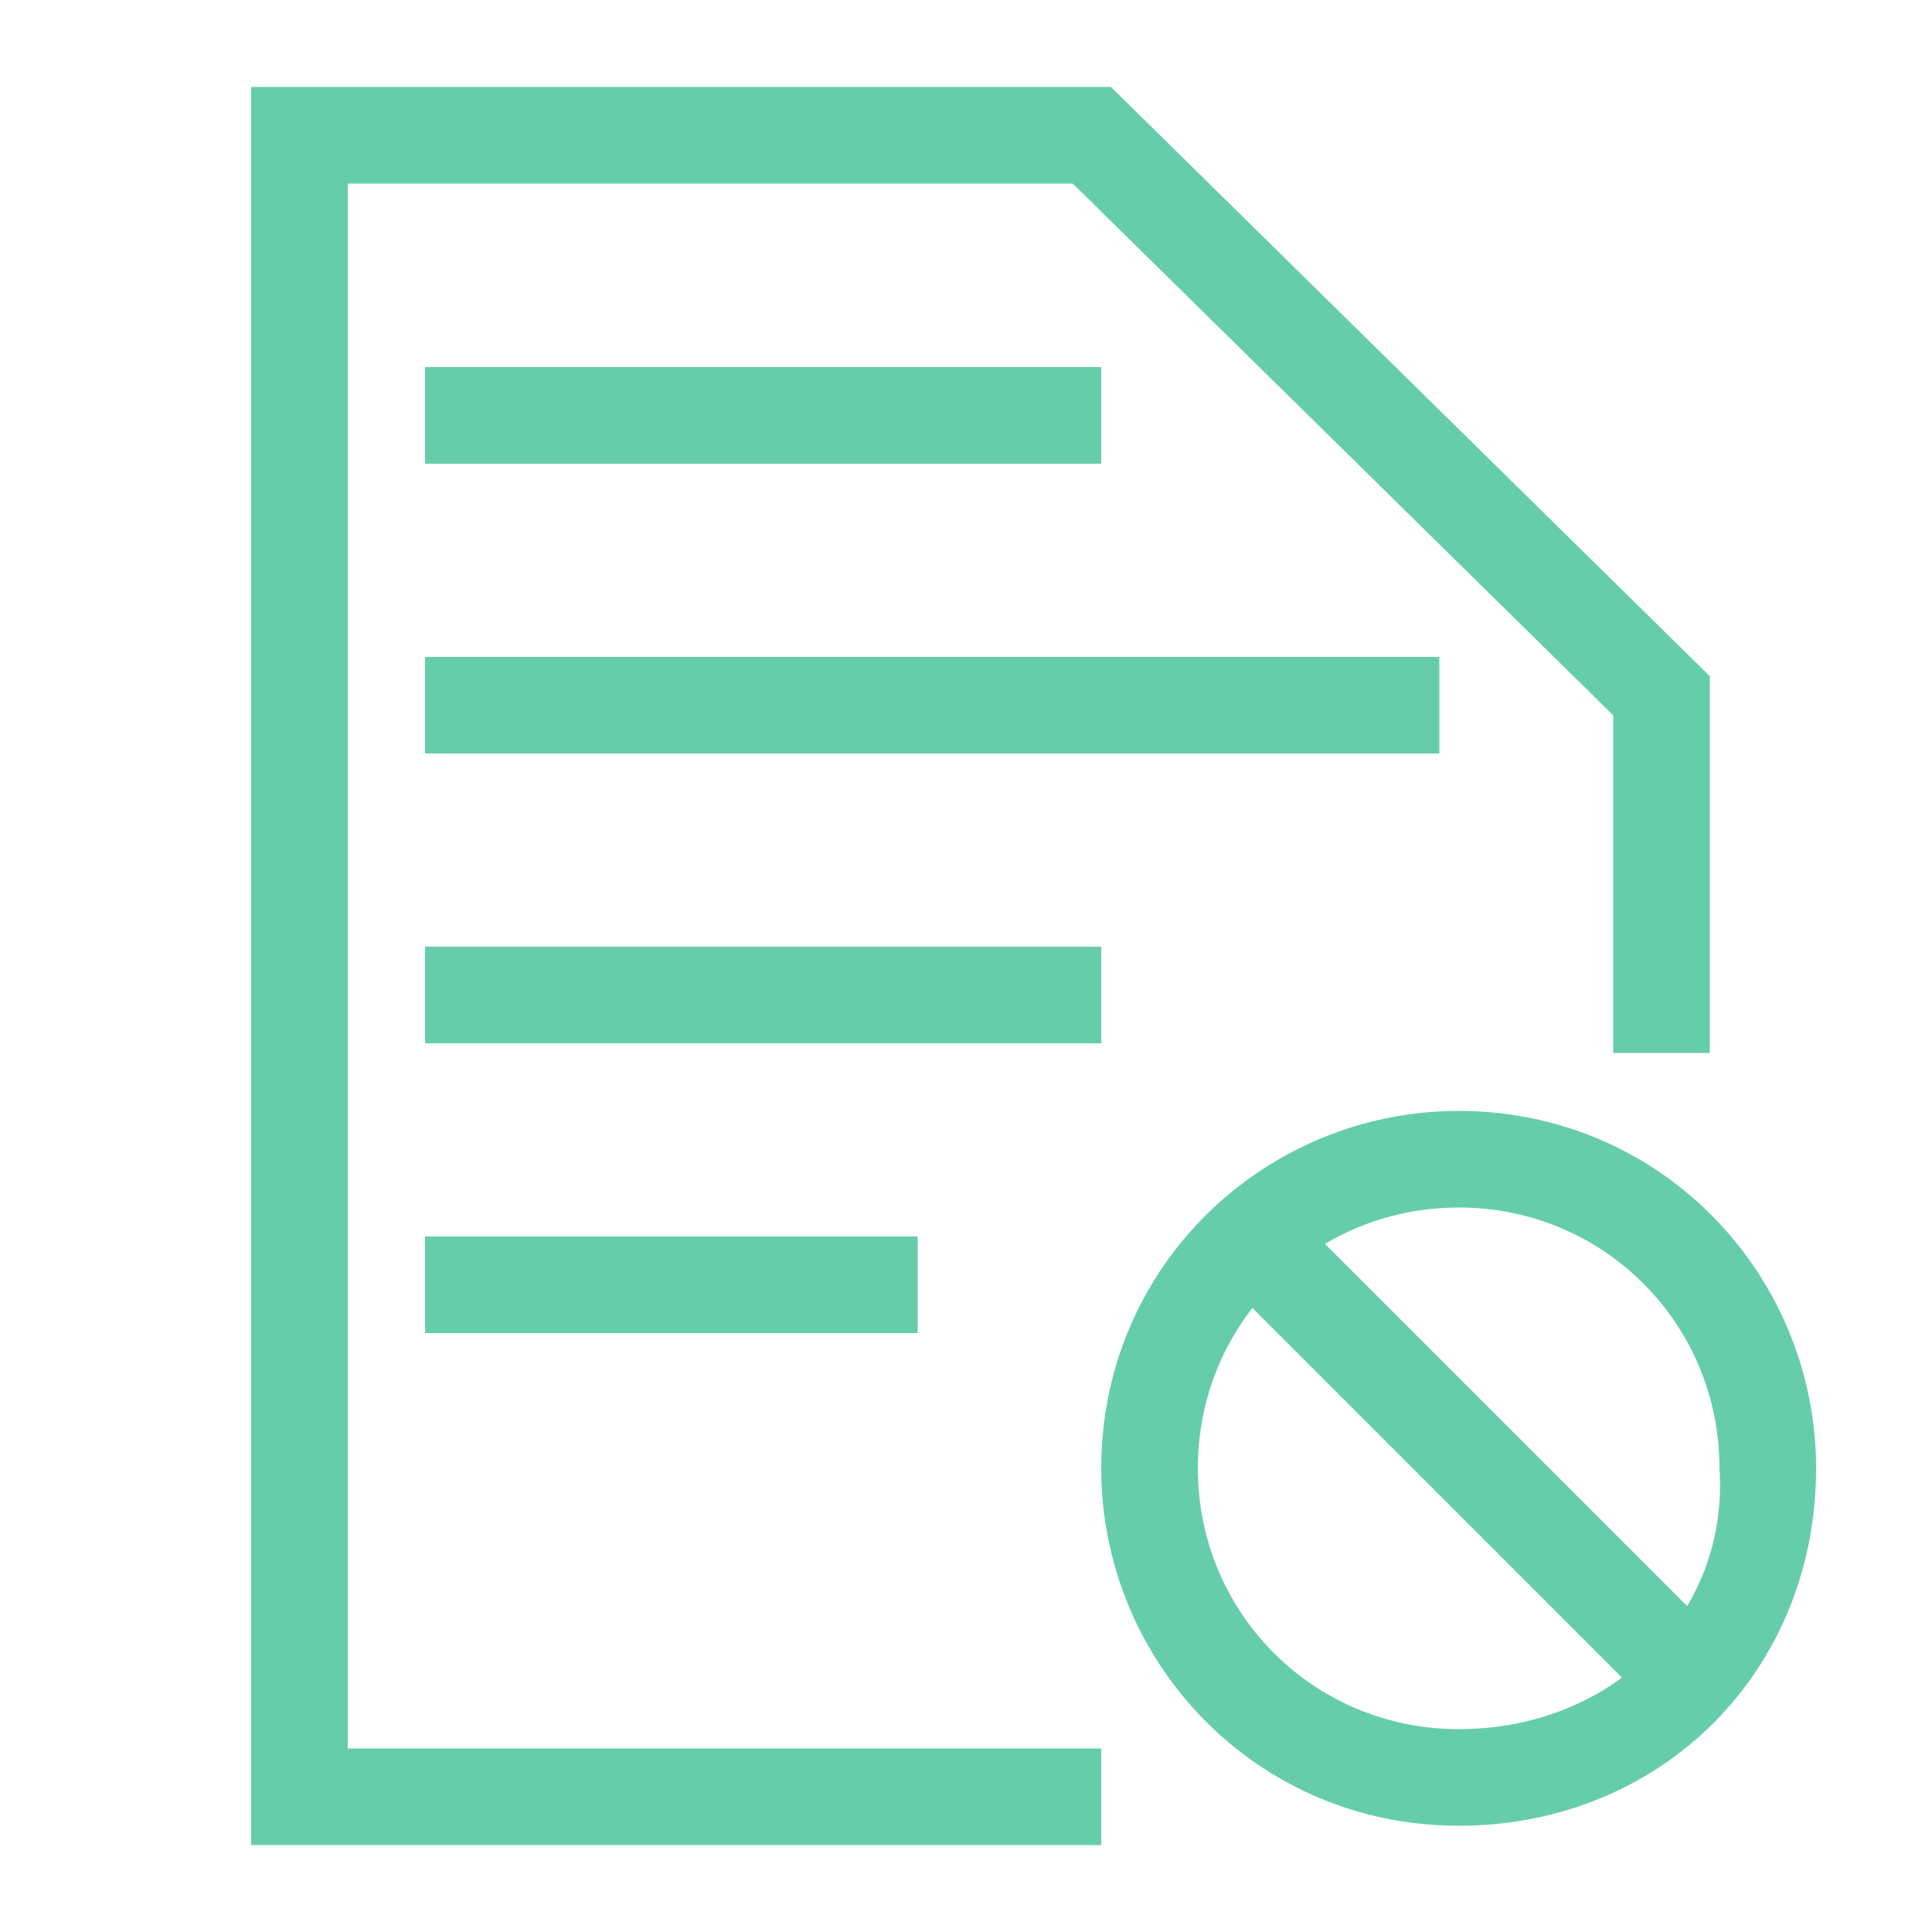 <?xml version="1.0" standalone="no"?><!DOCTYPE svg PUBLIC "-//W3C//DTD SVG 1.1//EN" "http://www.w3.org/Graphics/SVG/1.1/DTD/svg11.dtd"><svg t="1564366390057" class="icon" viewBox="0 0 1024 1024" version="1.1" xmlns="http://www.w3.org/2000/svg" p-id="30146" xmlns:xlink="http://www.w3.org/1999/xlink" width="200" height="200"><defs><style type="text/css"></style></defs><path d="M133.12 46.08h455.68v51.2H133.12zM225.28 194.56h358.4v51.2h-358.4zM225.28 348.16h537.6v51.2H225.28zM225.28 501.76h358.4v51.2h-358.4zM225.28 655.36h261.12v51.2H225.28zM629.146 658.586l36.198-36.198 238.95 238.95-36.25 36.198z" fill="#66CDAA" p-id="30147"></path><path d="M552.96 81.92l35.84-35.84L906.24 358.4l-35.84 35.84zM133.12 926.72h450.56v51.2H133.12z" fill="#66CDAA" p-id="30148"></path><path d="M855.04 358.4h51.2v199.68h-51.2zM133.12 51.2h51.2v921.6h-51.2zM773.12 588.8c-102.4 0-189.44 81.92-189.44 189.44 0 102.4 81.92 189.44 189.44 189.44s189.44-81.92 189.44-189.44c0-102.4-81.92-189.44-189.44-189.44z m0 327.68c-76.8 0-138.24-61.44-138.24-138.24s61.44-138.24 138.24-138.24 138.24 61.44 138.24 138.24c5.12 76.8-56.32 138.24-138.24 138.24z" fill="#66CDAA" p-id="30149"></path></svg>